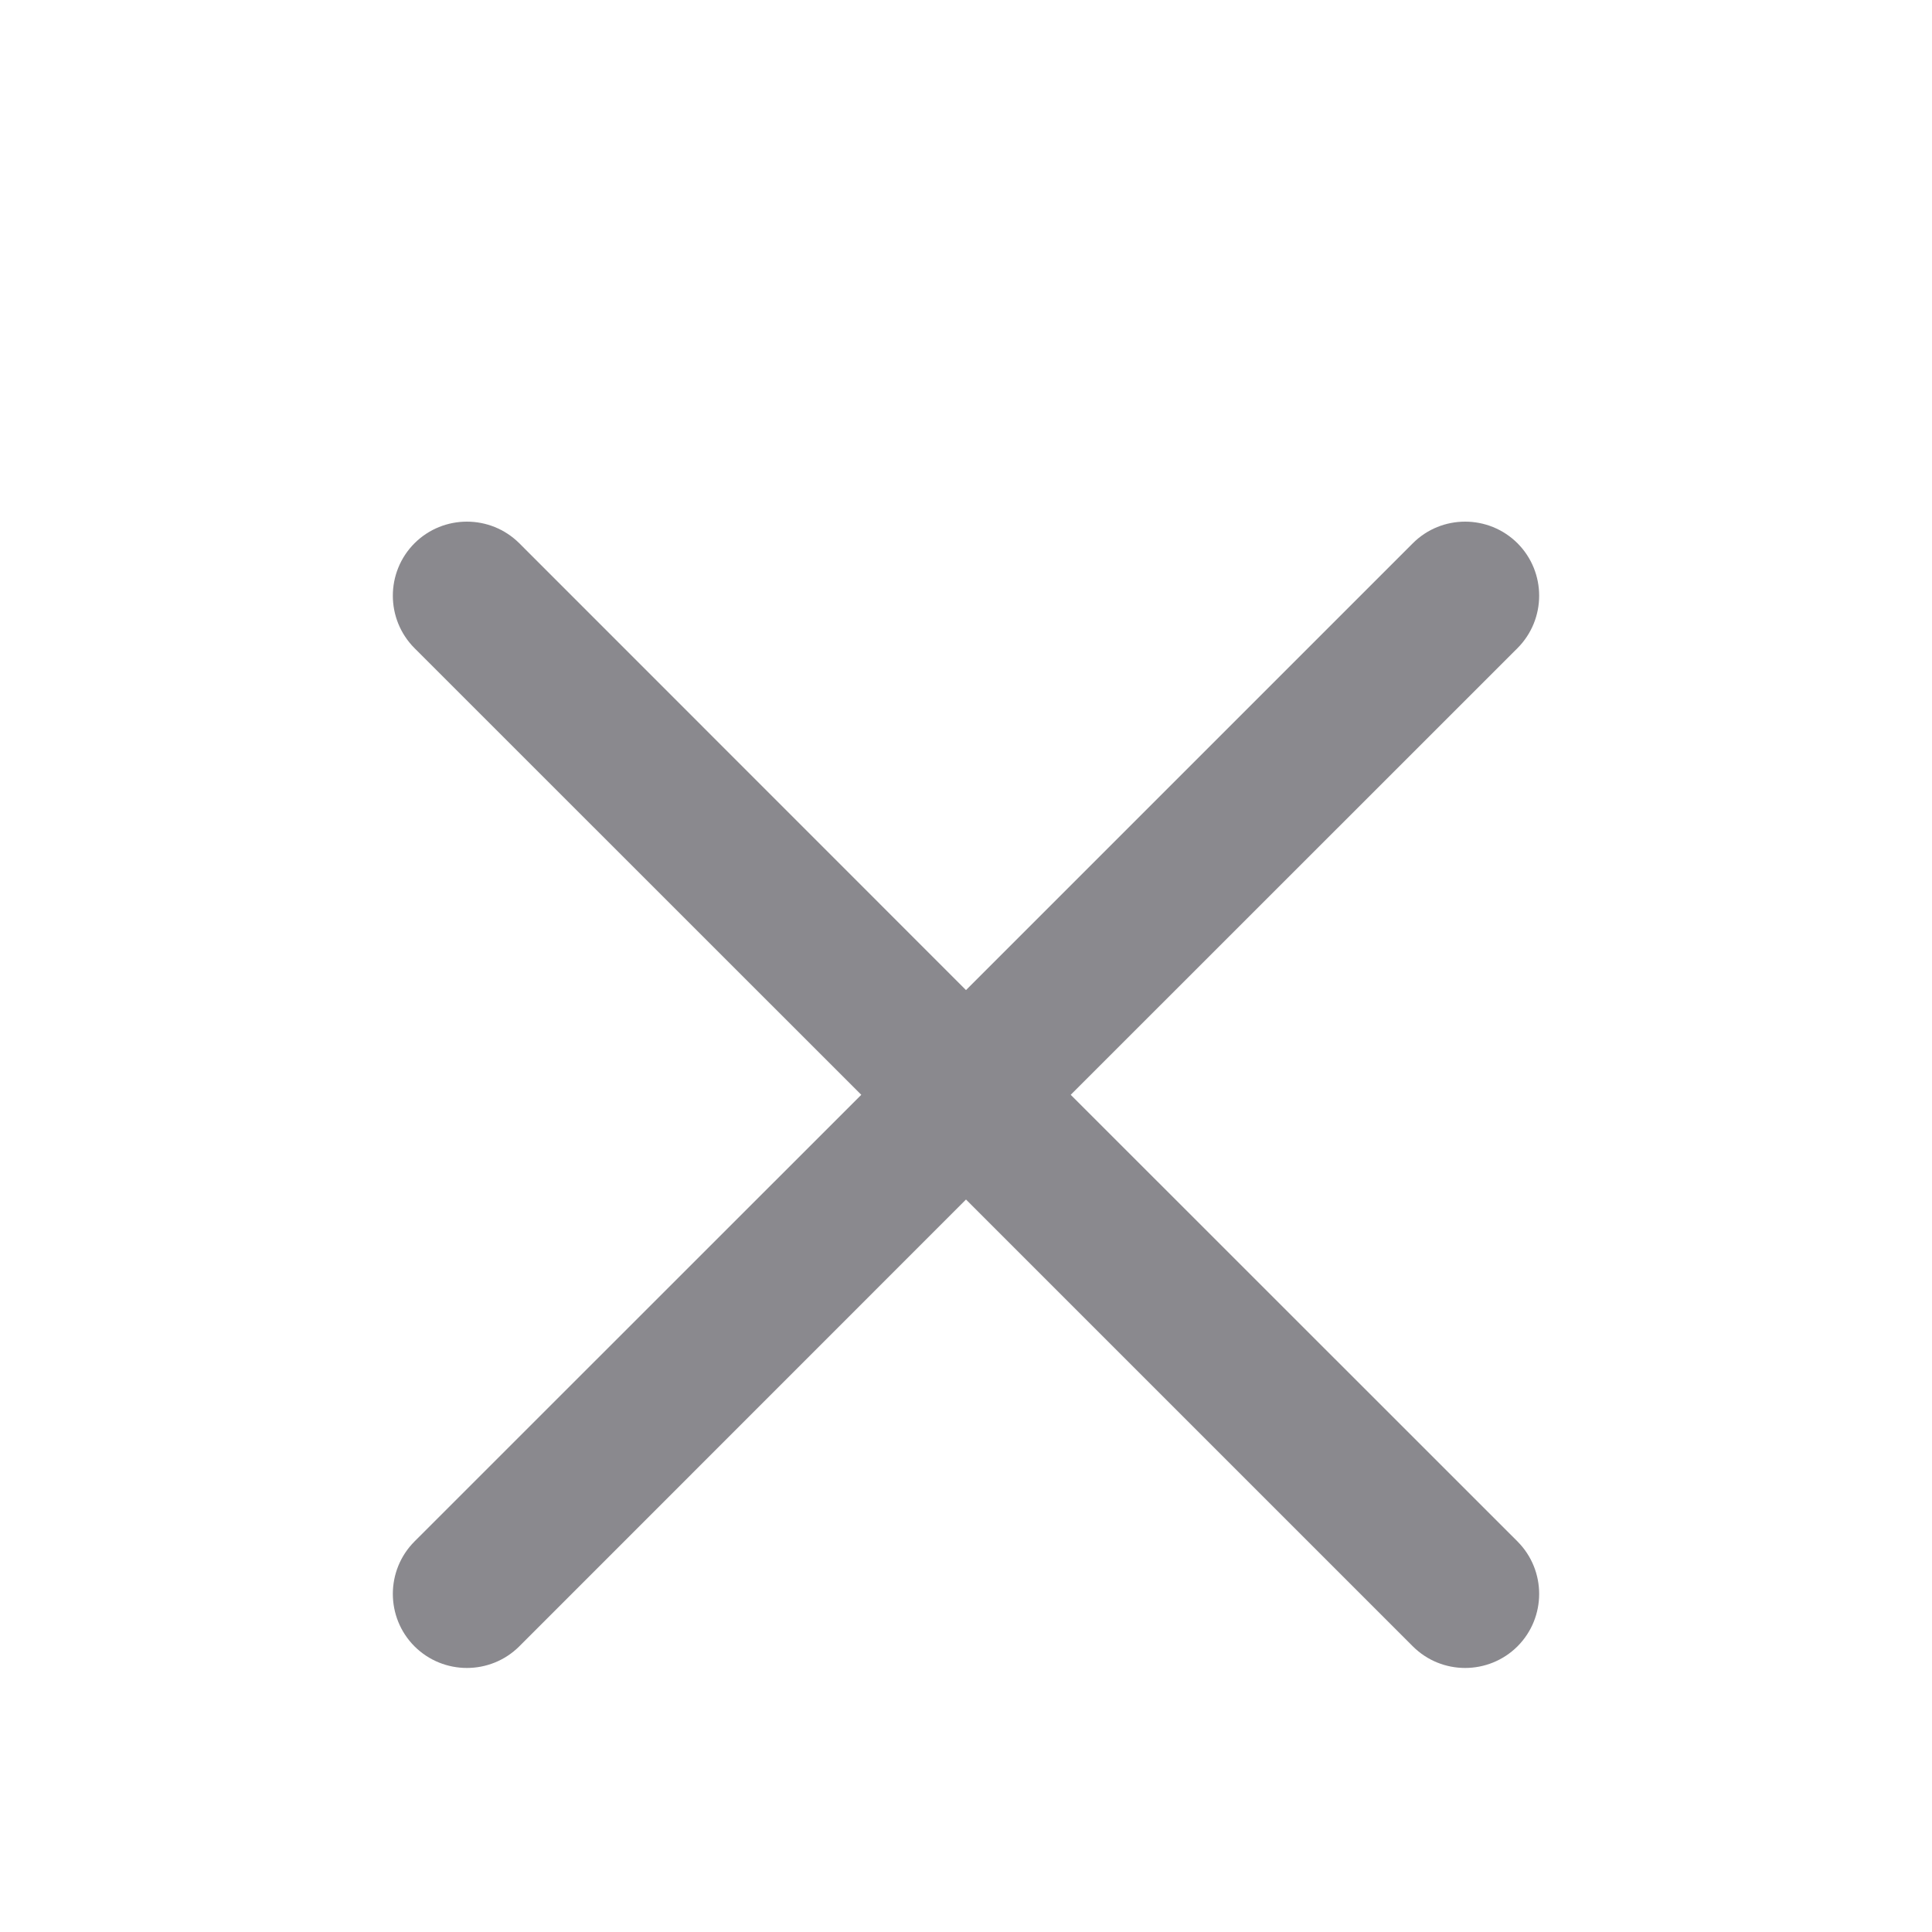 <svg width="15" height="15" viewBox="0 0 15 15" fill="none" xmlns="http://www.w3.org/2000/svg">
<path fill-rule="evenodd" clip-rule="evenodd" d="M11.782 5.032C12.006 4.807 12.006 4.443 11.782 4.218C11.557 3.994 11.193 3.994 10.969 4.218L7.5 7.687L4.032 4.218C3.807 3.994 3.443 3.994 3.218 4.218C2.994 4.443 2.994 4.807 3.218 5.032L6.687 8.5L3.218 11.968C2.994 12.193 2.994 12.557 3.218 12.782C3.443 13.006 3.807 13.006 4.032 12.782L7.5 9.313L10.969 12.782C11.193 13.006 11.557 13.006 11.782 12.782C12.006 12.557 12.006 12.193 11.782 11.968L8.313 8.5L11.782 5.032Z" fill="#16151E" fill-opacity="0.5"/>
</svg>
